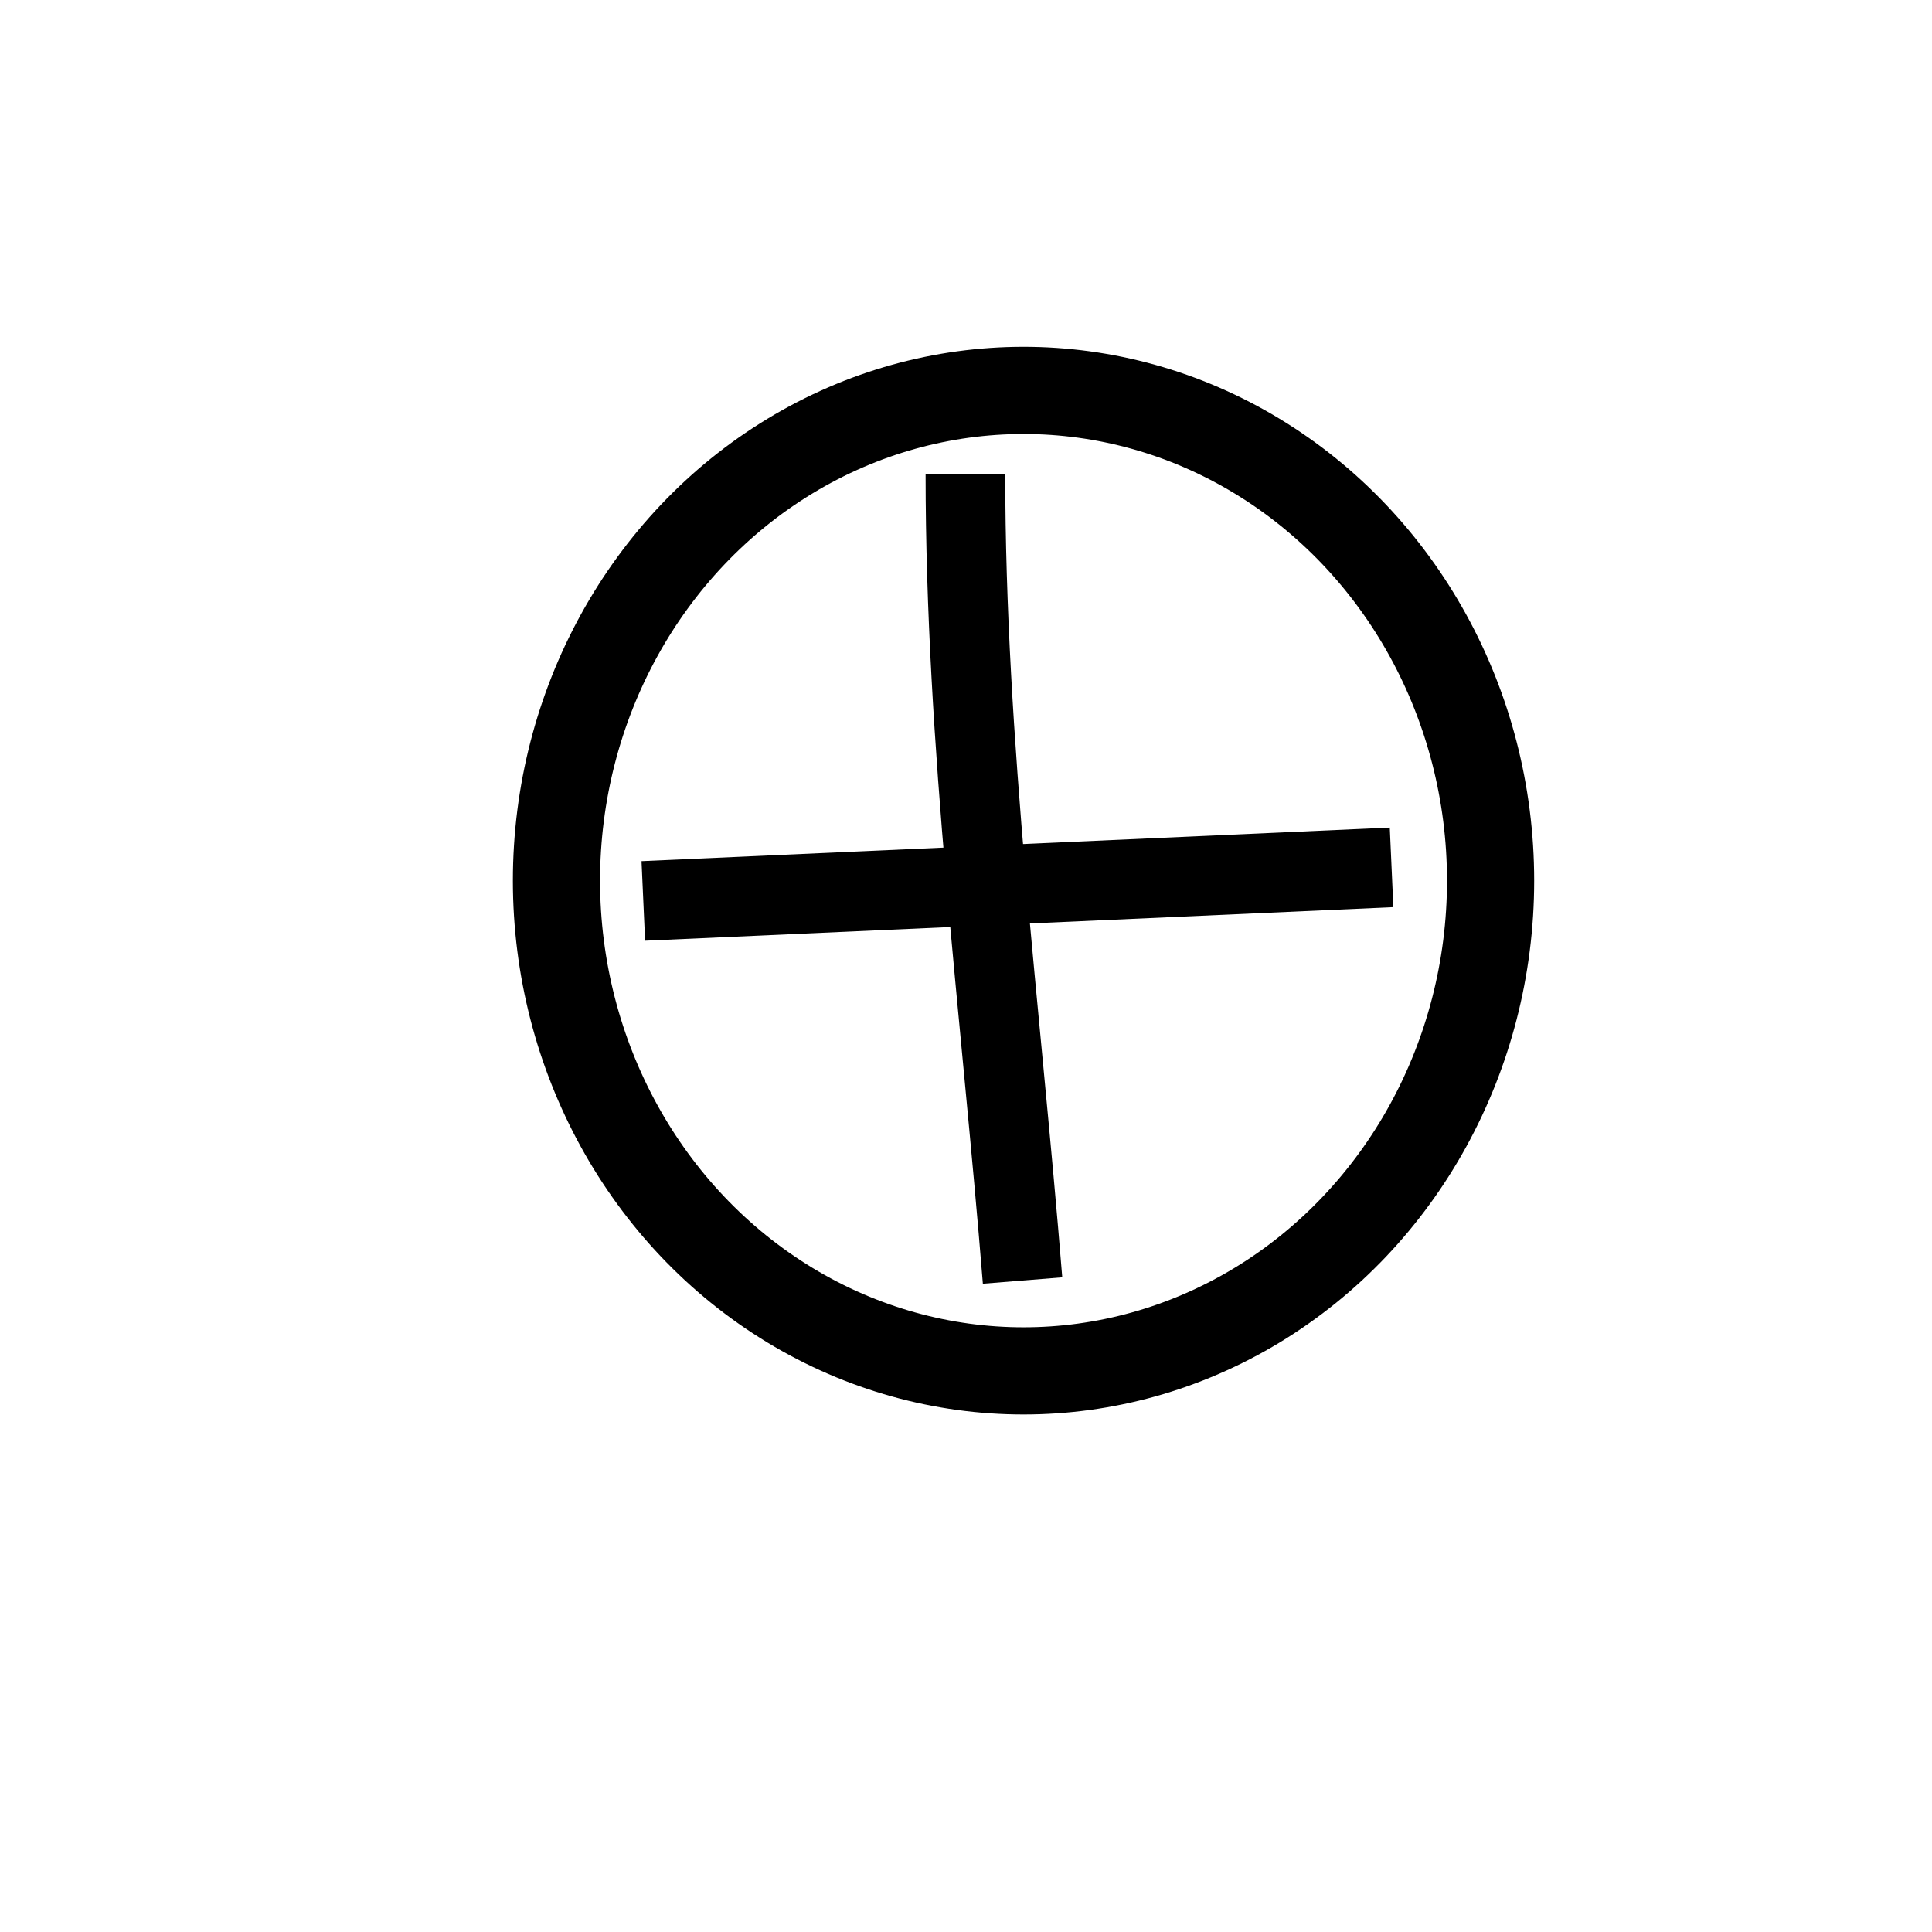 <?xml version="1.0" encoding="UTF-8" standalone="no"?>
<!-- Created with Inkscape (http://www.inkscape.org/) -->

<svg
   xmlns:dc="http://purl.org/dc/elements/1.1/"
   xmlns:cc="http://creativecommons.org/ns#"
   xmlns:rdf="http://www.w3.org/1999/02/22-rdf-syntax-ns#"
   xmlns:svg="http://www.w3.org/2000/svg"
   xmlns="http://www.w3.org/2000/svg"
   xmlns:sodipodi="http://sodipodi.sourceforge.net/DTD/sodipodi-0.dtd"
   xmlns:inkscape="http://www.inkscape.org/namespaces/inkscape"
   width="40px"
   height="40px"
   viewBox="0 0 40 40"
   version="1.1"
   id="SVGRoot"
   inkscape:version="0.92.0 r15299"
   sodipodi:docname="add-fav.svg">
  <sodipodi:namedview
     id="base"
     pagecolor="#ffffff"
     bordercolor="#666666"
     borderopacity="1.0"
     inkscape:pageopacity="0.0"
     inkscape:pageshadow="2"
     inkscape:zoom="6.4"
     inkscape:cx="-43.769048"
     inkscape:cy="20"
     inkscape:document-units="px"
     inkscape:current-layer="layer1"
     showgrid="false"
     inkscape:window-width="1920"
     inkscape:window-height="1017"
     inkscape:window-x="-8"
     inkscape:window-y="-8"
     inkscape:window-maximized="1"
     inkscape:grid-bbox="true" />
  <defs
     id="defs5036" />
  <g
     id="layer1"
     inkscape:groupmode="layer"
     inkscape:label="Ebene 1">
    <path
       style="fill:none;stroke:#000000;stroke-width:1.649;stroke-linecap:butt;stroke-linejoin:miter;stroke-opacity:1"
       d="M 13.319,18.653 28.811,17.958"
       id="path4718"
       inkscape:connector-curvature="0" />
    <path
       style="fill:none;stroke:#000000;stroke-width:1.649;stroke-linecap:butt;stroke-linejoin:miter;stroke-opacity:1"
       d="M 21.171,26.512 C 20.723,20.941 19.988,15.396 19.988,9.814"
       id="path4720"
       inkscape:connector-curvature="0" />
    <ellipse
       style="opacity:1;fill:none;fill-opacity:1;stroke:#000000;stroke-width:1.805;stroke-opacity:1"
       id="path4484"
       cx="21.191"
       cy="18.233"
       rx="9.67"
       ry="10.15" />
  </g>
</svg>
